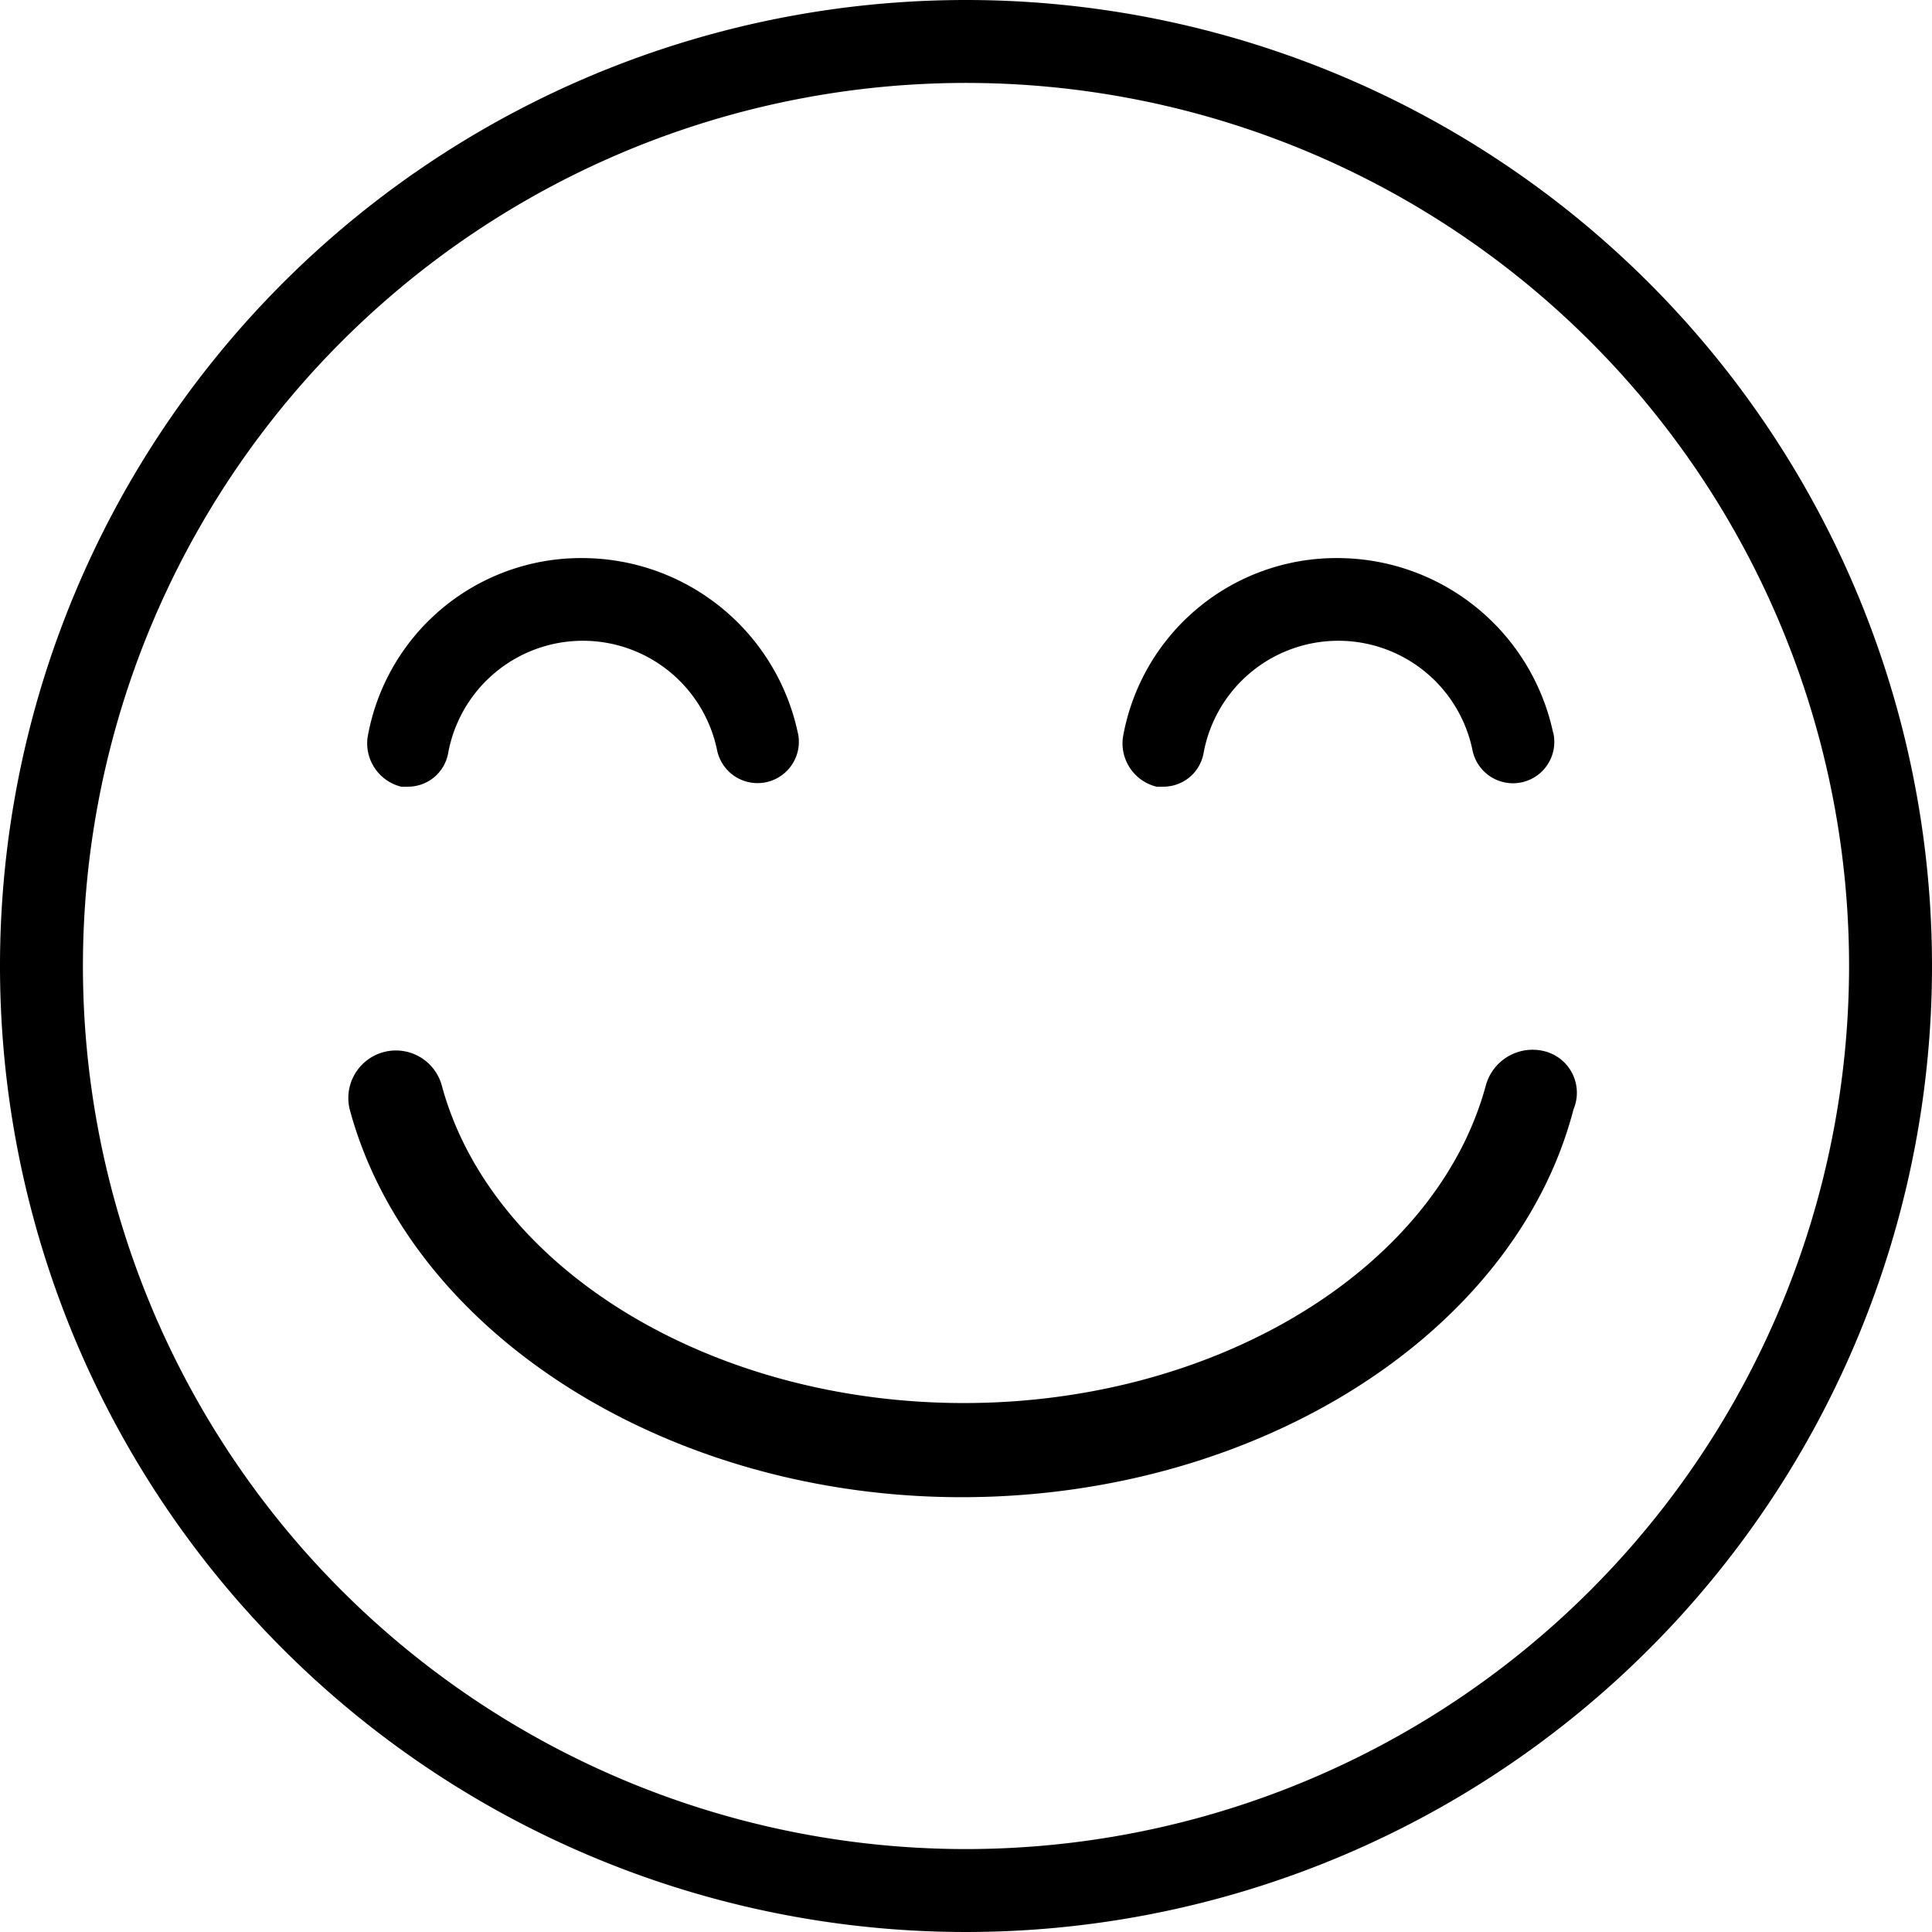 <svg id="happy" xmlns="http://www.w3.org/2000/svg" width="107" height="107" viewBox="0 0 107 107">
  <g id="Group_102" data-name="Group 102">
    <g id="Group_101" data-name="Group 101">
      <path id="Path_2071" data-name="Path 2071" d="M53.5,0A53.5,53.5,0,1,0,107,53.5,53.506,53.506,0,0,0,53.5,0Zm0,102.407A48.907,48.907,0,1,1,102.407,53.5,48.923,48.923,0,0,1,53.5,102.407Z"/>
    </g>
  </g>
  <g id="Group_104" data-name="Group 104" transform="translate(20.344 30.908)">
    <g id="Group_103" data-name="Group 103">
      <path id="Path_2072" data-name="Path 2072" d="M89.4,109.282A12.223,12.223,0,0,0,77.487,99.6a12,12,0,0,0-11.916,9.93,2.474,2.474,0,0,0,1.862,2.731H67.8a2.258,2.258,0,0,0,2.234-1.862,7.586,7.586,0,0,1,14.9-.124,2.289,2.289,0,0,0,4.469-.993Z" transform="translate(-65.557 -99.6)"/>
    </g>
  </g>
  <g id="Group_106" data-name="Group 106" transform="translate(62.176 30.908)">
    <g id="Group_105" data-name="Group 105">
      <path id="Path_2073" data-name="Path 2073" d="M224.2,109.282A12.223,12.223,0,0,0,212.287,99.6a12,12,0,0,0-11.916,9.93,2.474,2.474,0,0,0,1.862,2.731h.372a2.258,2.258,0,0,0,2.234-1.862,7.586,7.586,0,0,1,14.9-.124,2.289,2.289,0,1,0,4.469-.993Z" transform="translate(-200.357 -99.6)"/>
    </g>
  </g>
  <g id="Group_108" data-name="Group 108" transform="translate(19.278 58.13)">
    <g id="Group_107" data-name="Group 107">
      <path id="Path_2074" data-name="Path 2074" d="M128.369,187.408a2.687,2.687,0,0,0-3.227,1.862c-2.731,10.179-14.9,17.626-28.922,17.626S70.028,199.448,67.3,189.27a2.635,2.635,0,0,0-5.089,1.365C65.559,203.048,79.834,212.11,96.1,212.11c16.385,0,30.66-9.061,33.887-21.474A2.371,2.371,0,0,0,128.369,187.408Z" transform="translate(-62.121 -187.321)"/>
    </g>
  </g>
</svg>
